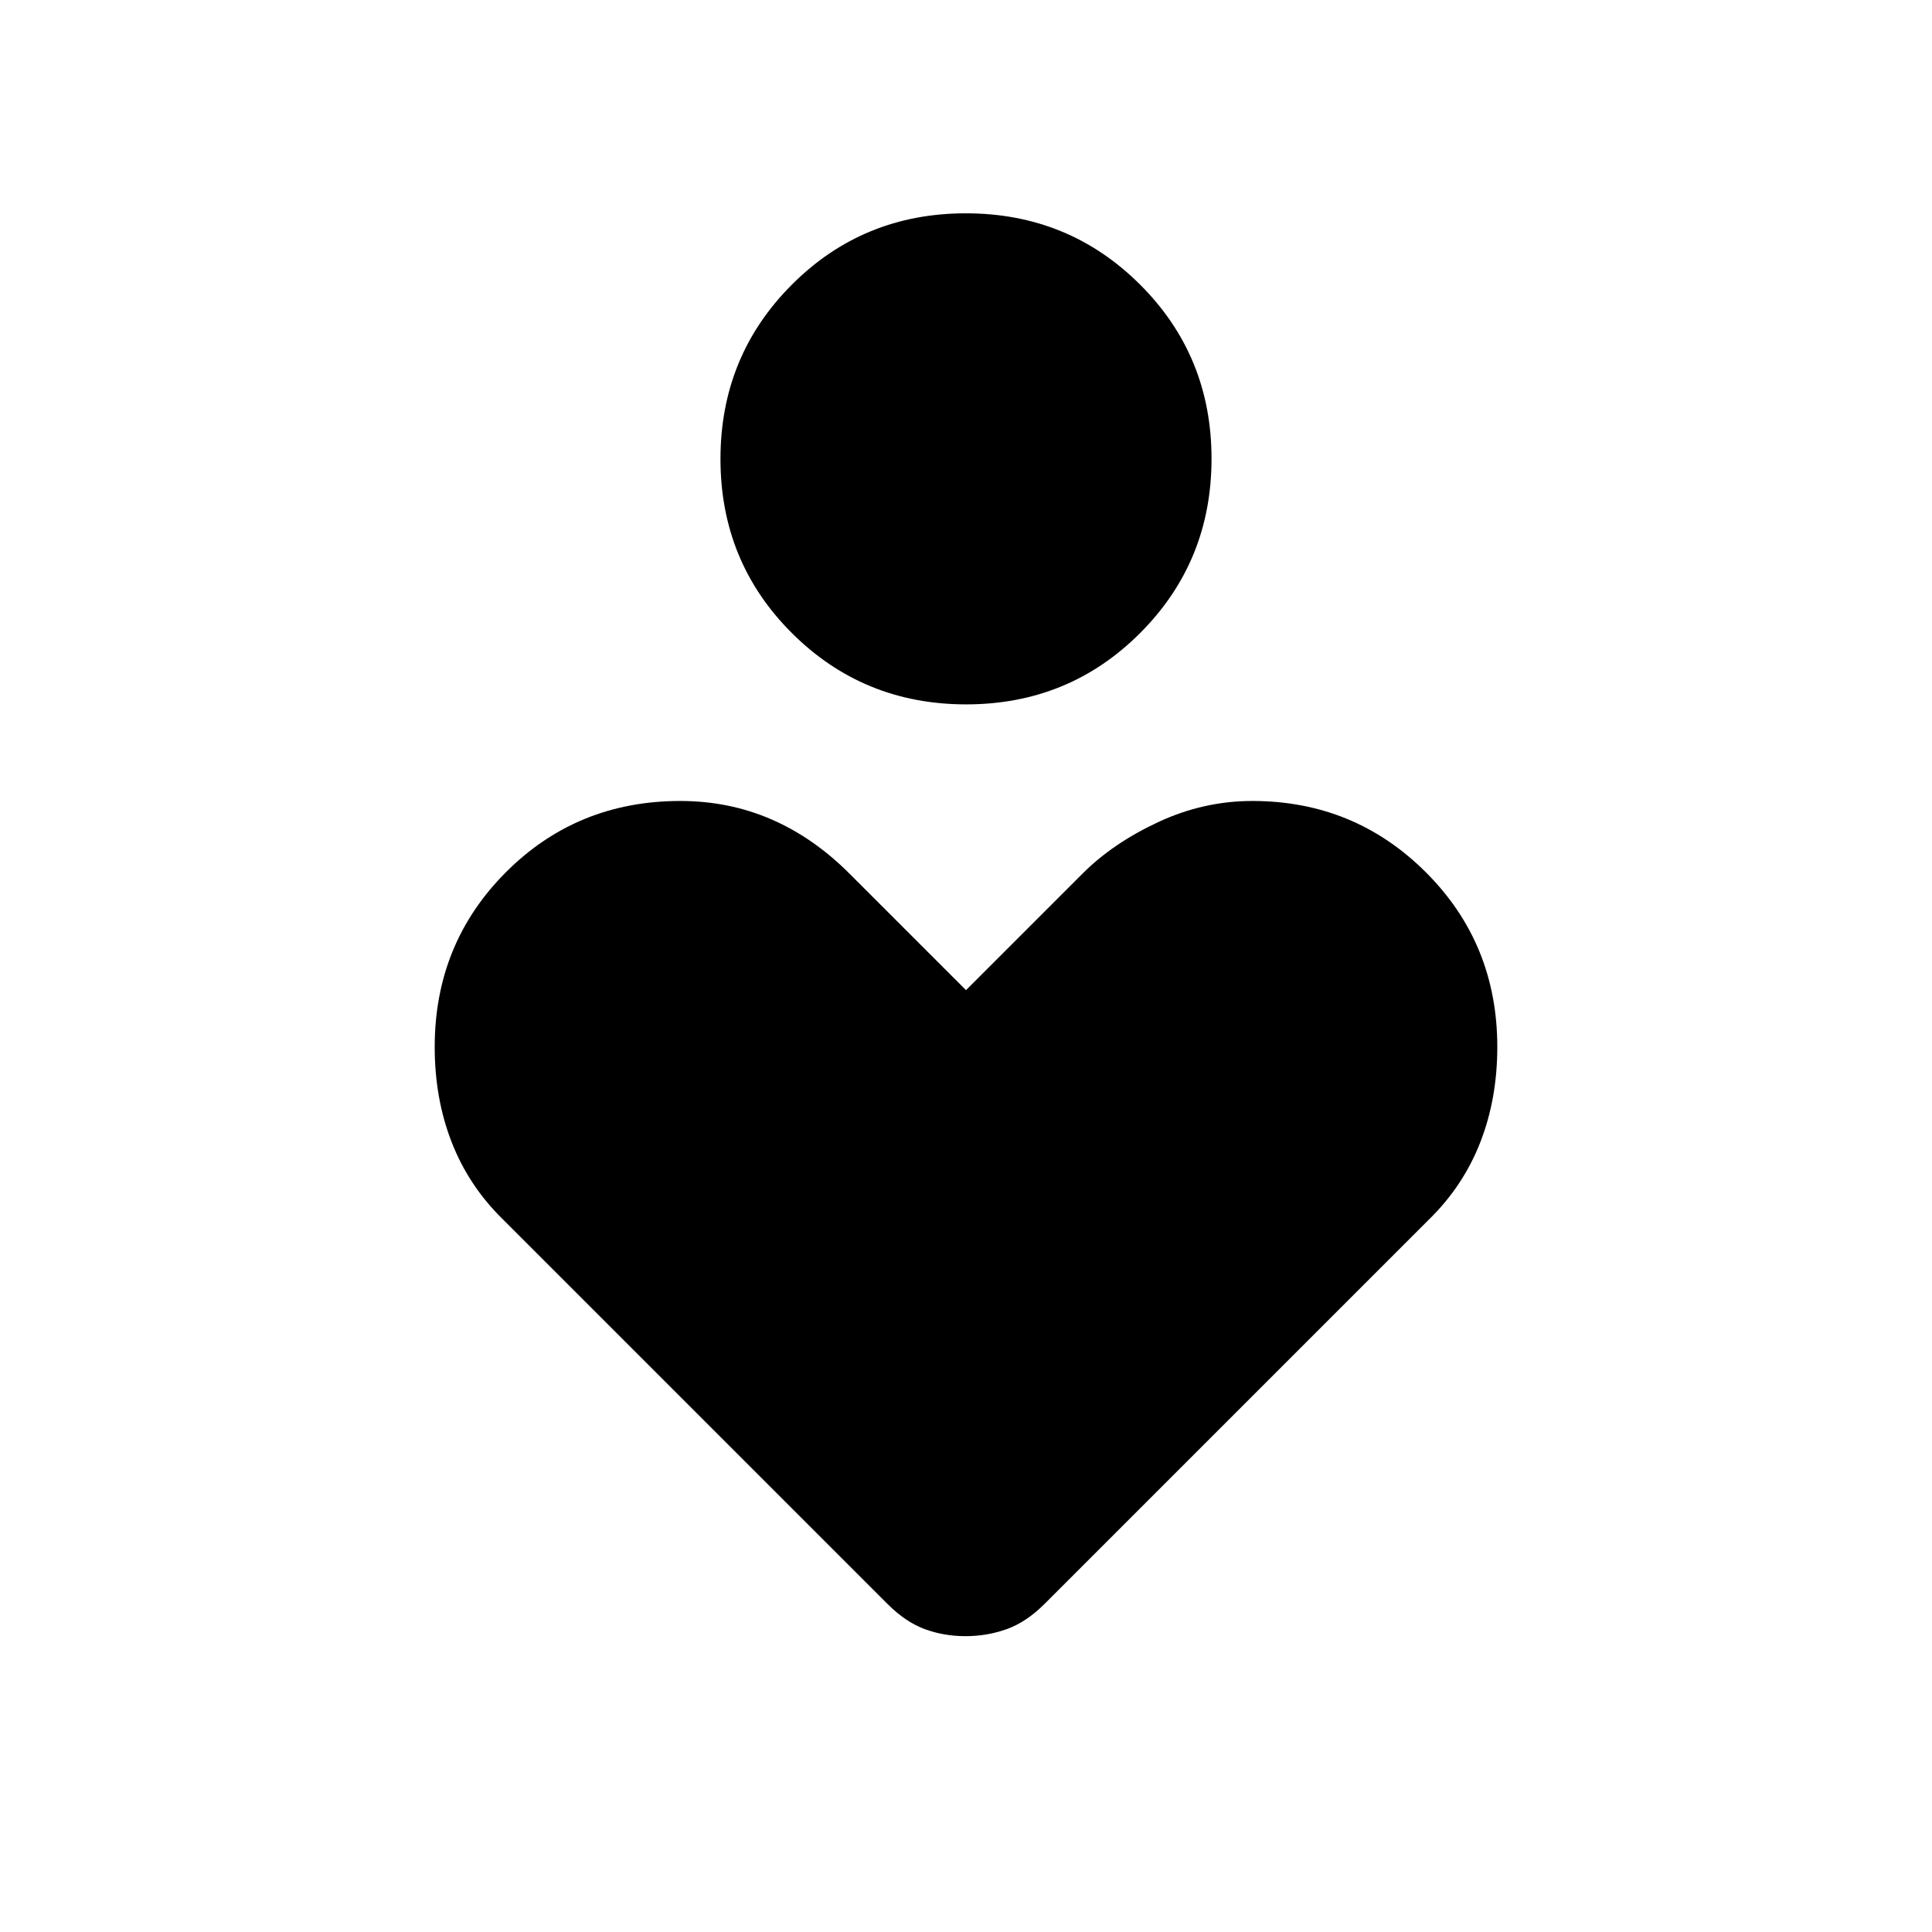 <svg xmlns="http://www.w3.org/2000/svg" height="24" viewBox="0 -960 960 960" width="24"><path d="M480.08-610q-51.08 0-86.58-35.42t-35.5-86.5q0-51.08 35.42-86.58t86.5-35.5q51.08 0 86.58 35.42t35.5 86.5q0 51.08-35.42 86.58t-86.5 35.5ZM441-163 250-354q-17-16.57-25.5-38.29Q216-414 216-439.76q0-51.38 35.36-86.81Q286.73-562 338-562q24.14 0 45.14 9.07T422-526l58 58 58-58q15-15 37.5-25.5t46.78-10.5q50.72 0 86.22 35.43t35.5 86.81q0 25.76-8.5 47.47Q727-370.57 710-354L519-163q-9 9-18.75 12.5t-20.5 3.5q-10.75 0-20.25-3.5T441-163Z"/></svg>